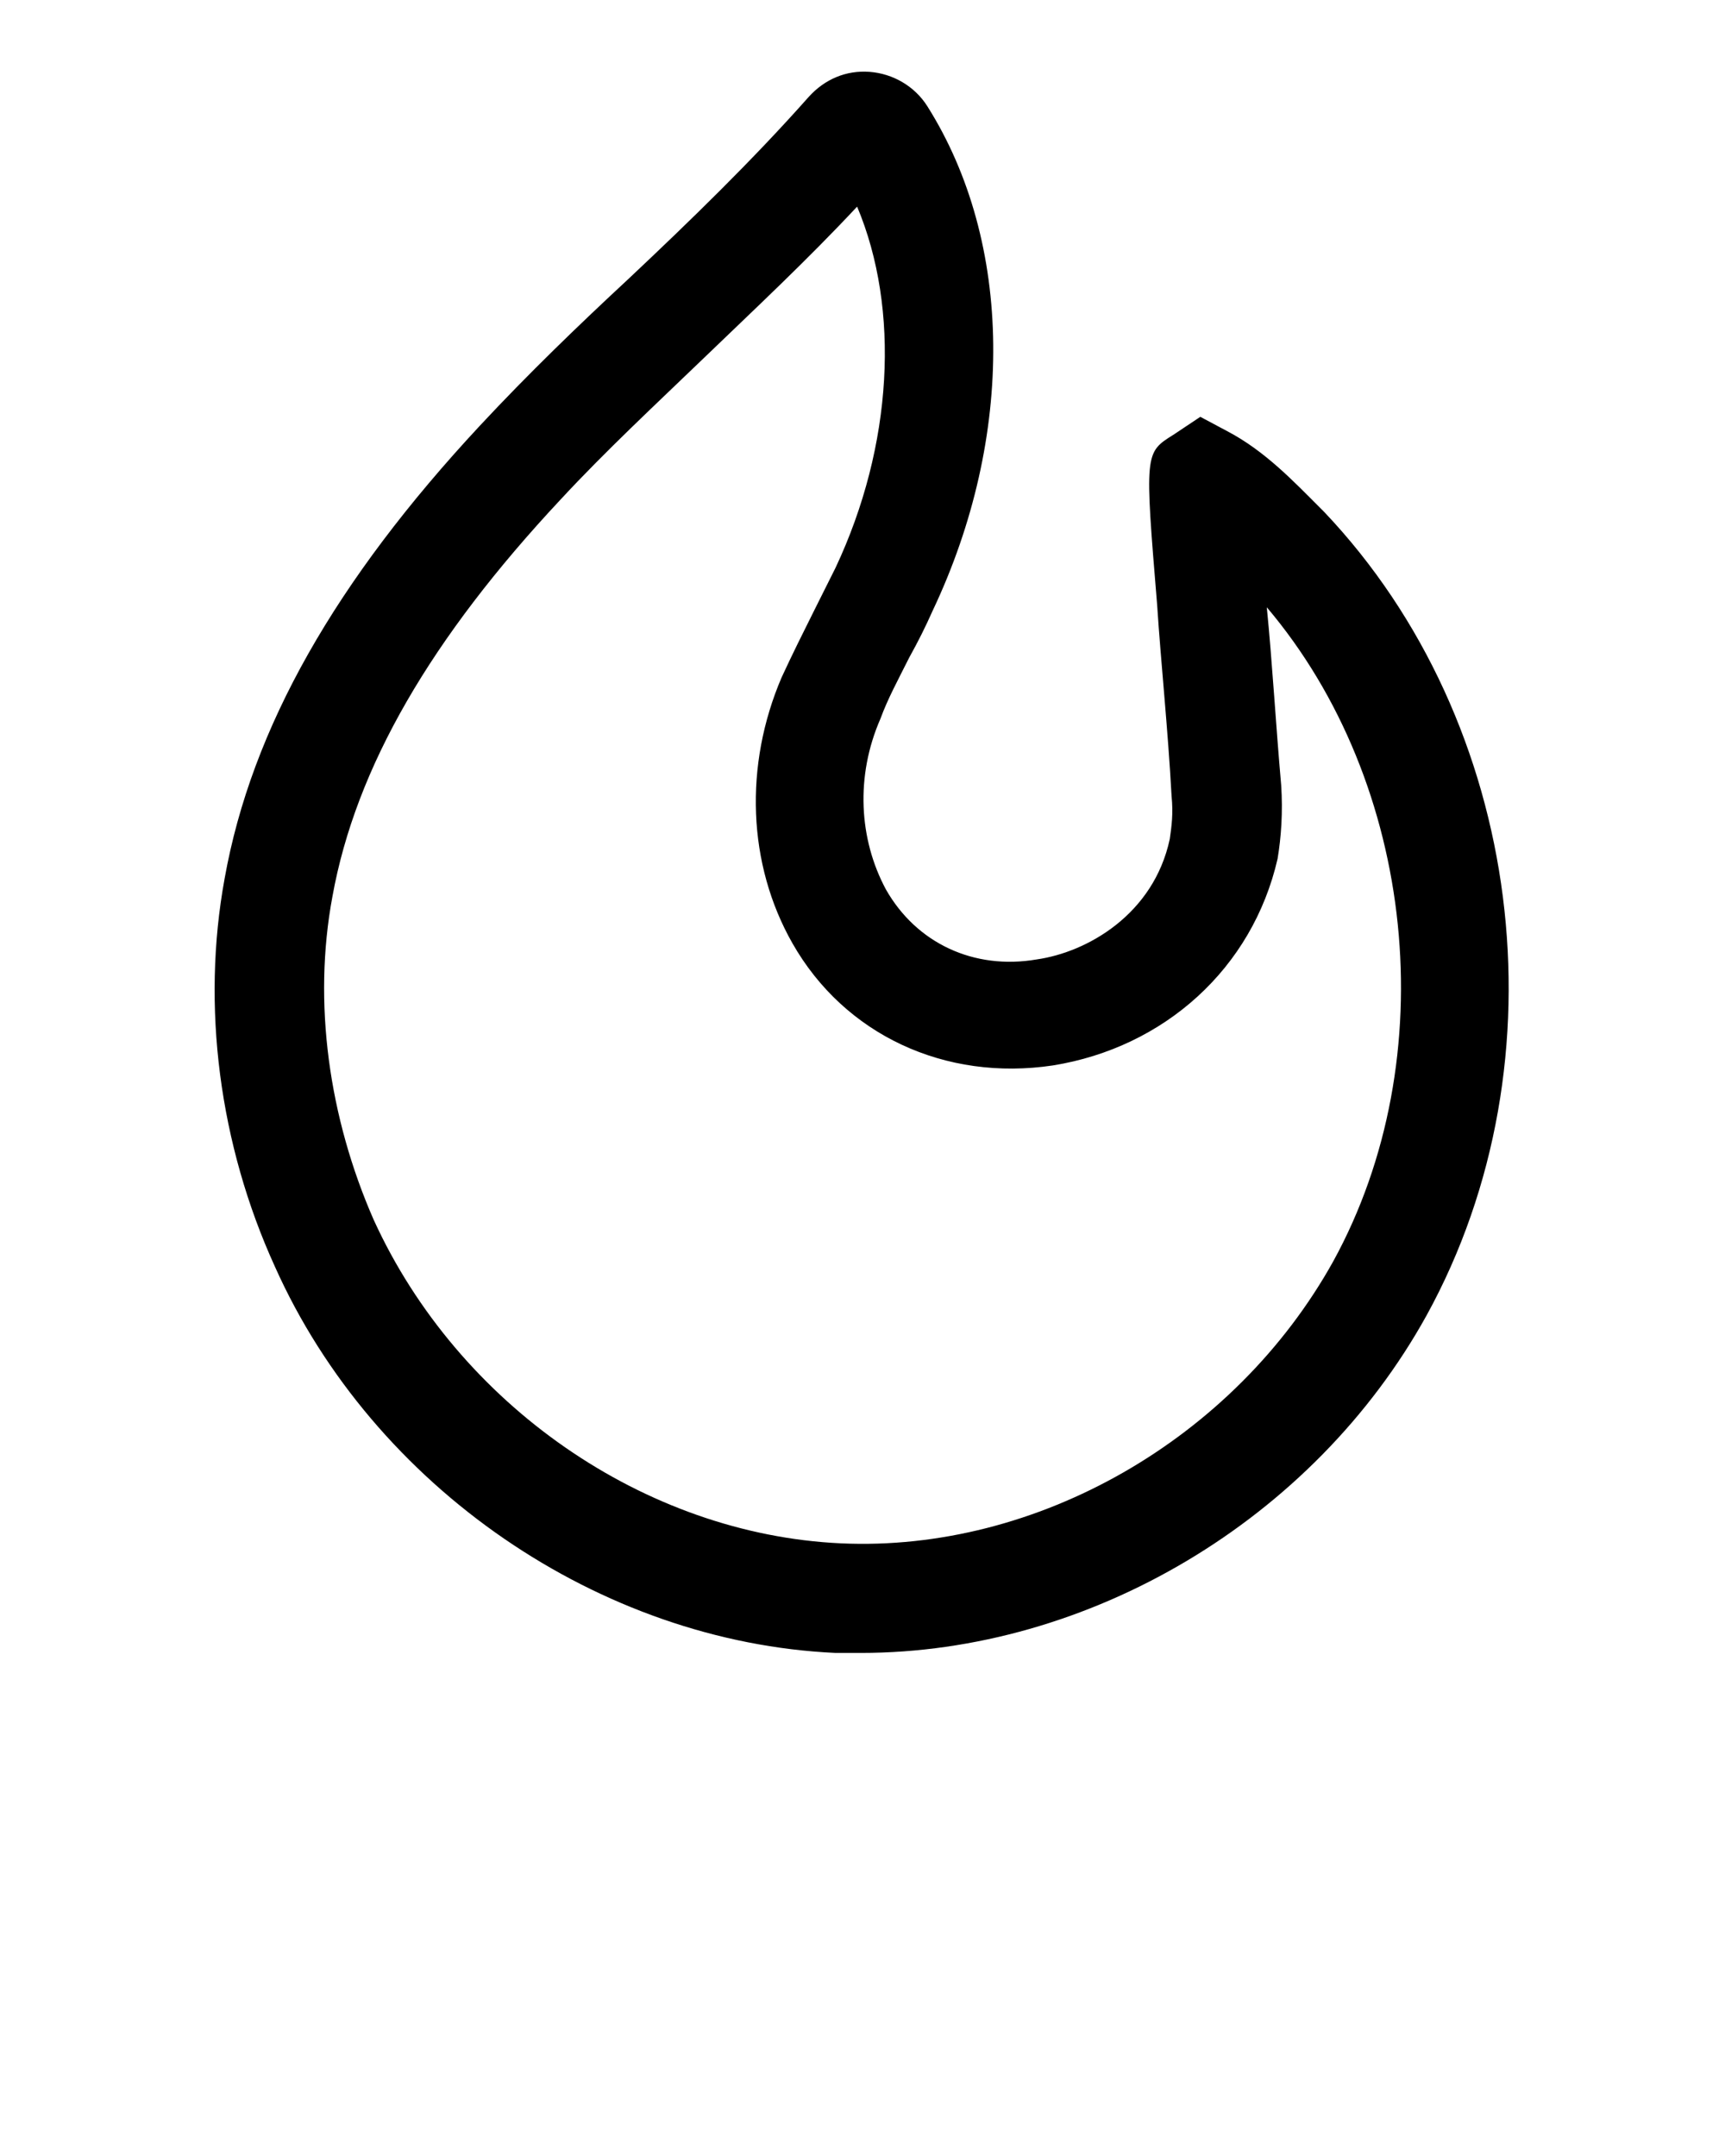 <svg xmlns="http://www.w3.org/2000/svg" xmlns:xlink="http://www.w3.org/1999/xlink" version="1.1" x="0px" y="0px" viewBox="0 0 96 120" style="enable-background:new 0 0 96 96;" xml:space="preserve"><g><path d="M65.2,44.3c0.1,1,0,1.7-0.1,2.4c-0.9,4.2-4.6,6.3-7.4,6.7c-3.5,0.6-6.7-0.9-8.4-3.9c-1.5-2.8-1.7-6.3-0.3-9.5   c0.4-1.1,1-2.2,1.6-3.4c0.5-0.9,0.9-1.7,1.3-2.6c4.6-9.7,4.5-20.5-0.3-28.1c-0.7-1.1-1.9-1.8-3.2-1.9c-1.3-0.1-2.5,0.4-3.4,1.4   c-3.1,3.5-6.6,6.9-10,10.1c-2.8,2.6-5.6,5.3-8.3,8.2c-8,8.6-12.7,16.8-14.2,25.2c-1.3,7.1-0.3,14.8,2.8,21.6   C20.8,82.8,33.4,91.4,46.5,92c0.4,0,0.9,0,1.4,0c12.7,0,25.2-7.4,31.5-18.8c7.8-14.2,5.4-33-5.7-44.7l-0.2-0.2   c-1.5-1.5-3.1-3.2-5.2-4.3l-1.5-0.8l-1.5,1c-1.6,1-1.6,1-0.9,9.5C64.6,36.8,65,40.6,65.2,44.3z M71.1,47.8c0.2-1.2,0.3-2.6,0.2-4.1   c-0.3-3.4-0.5-6.9-0.8-9.9c8.3,9.8,9.9,25.1,3.7,36.4c-5.5,9.9-16.5,16.2-27.4,15.7s-21.3-7.7-26-18c-2.5-5.7-3.4-12.1-2.3-18   c1.3-7.2,5.5-14.4,12.7-22.1c2.5-2.7,5.3-5.3,8-7.9c2.8-2.7,5.7-5.4,8.5-8.4c2.4,5.7,2,13.3-1.2,20.1c-0.4,0.8-0.8,1.6-1.2,2.4   c-0.6,1.2-1.2,2.4-1.8,3.7c-2.1,4.9-1.9,10.4,0.6,14.8c2.9,5.1,8.5,7.7,14.5,6.8C64.8,58.3,69.7,53.9,71.1,47.8z"/></g></svg>